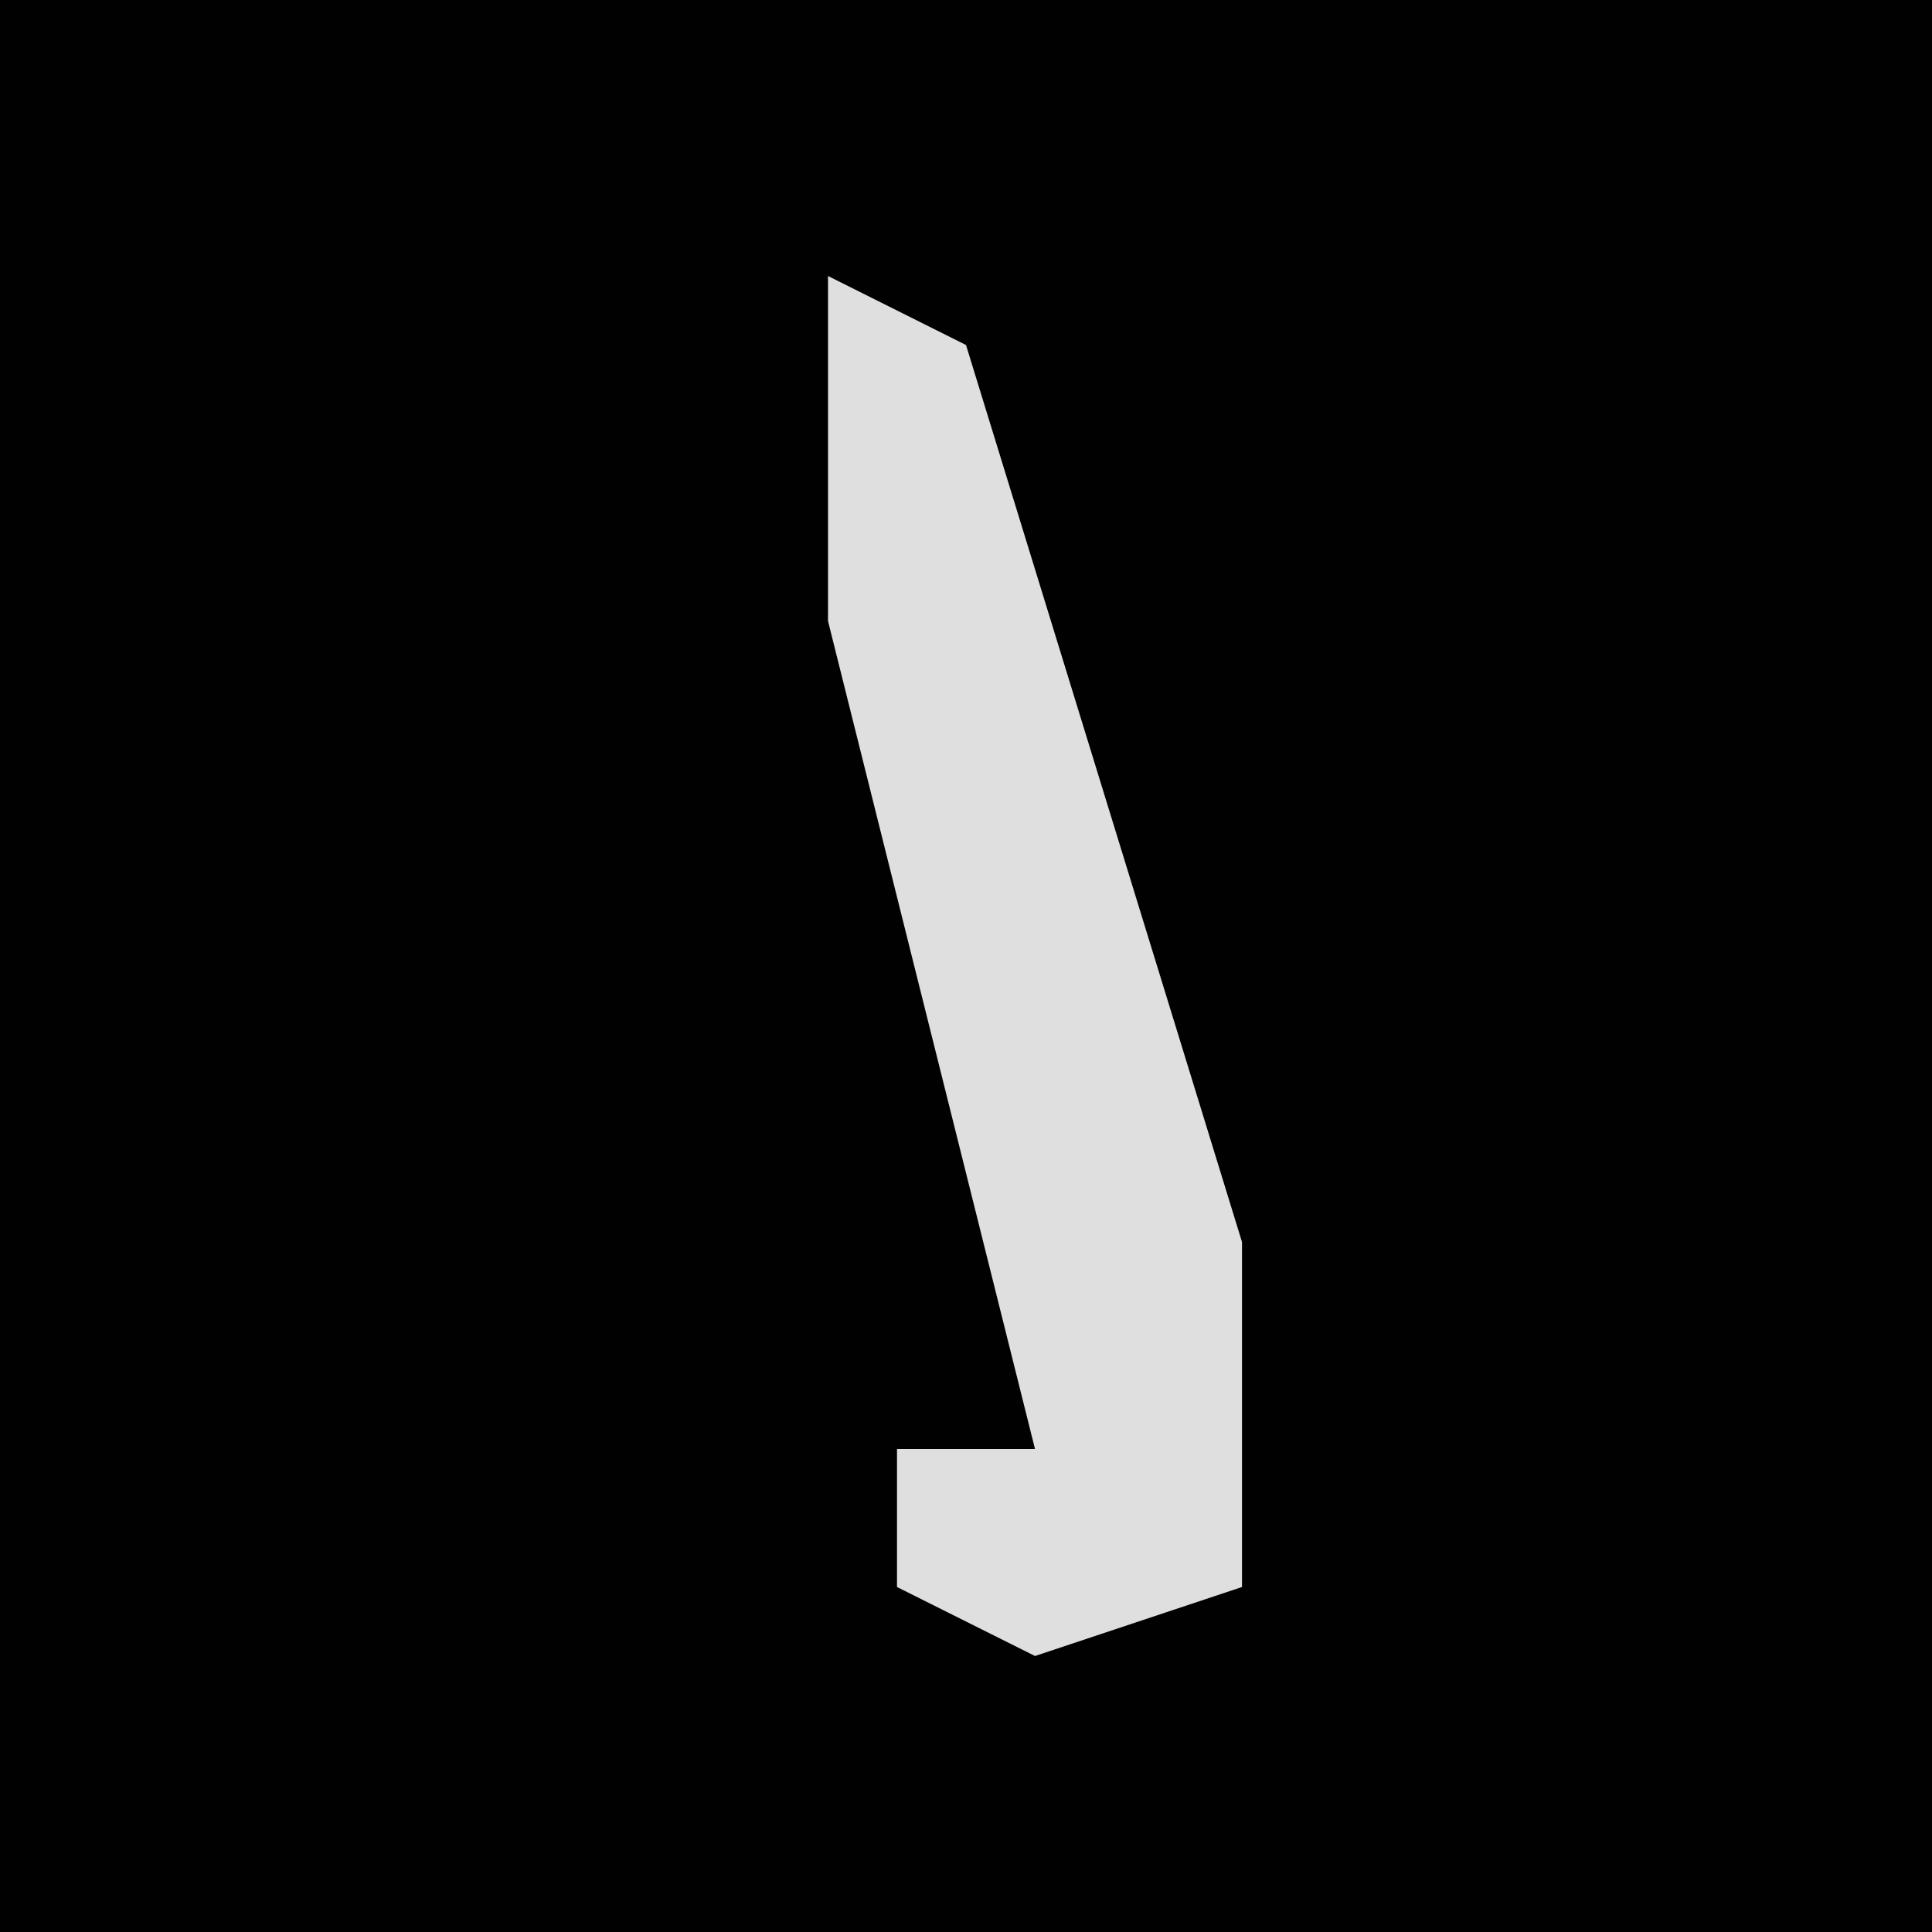 <?xml version="1.0" encoding="UTF-8"?>
<svg version="1.1" xmlns="http://www.w3.org/2000/svg" width="28" height="28">
<path d="M0,0 L28,0 L28,28 L0,28 Z " fill="#010101" transform="translate(0,0)"/>
<path d="M0,0 L2,1 L6,14 L6,19 L3,20 L1,19 L1,17 L3,17 L0,5 Z " fill="#DFDFDF" transform="translate(12,4)"/>
</svg>
